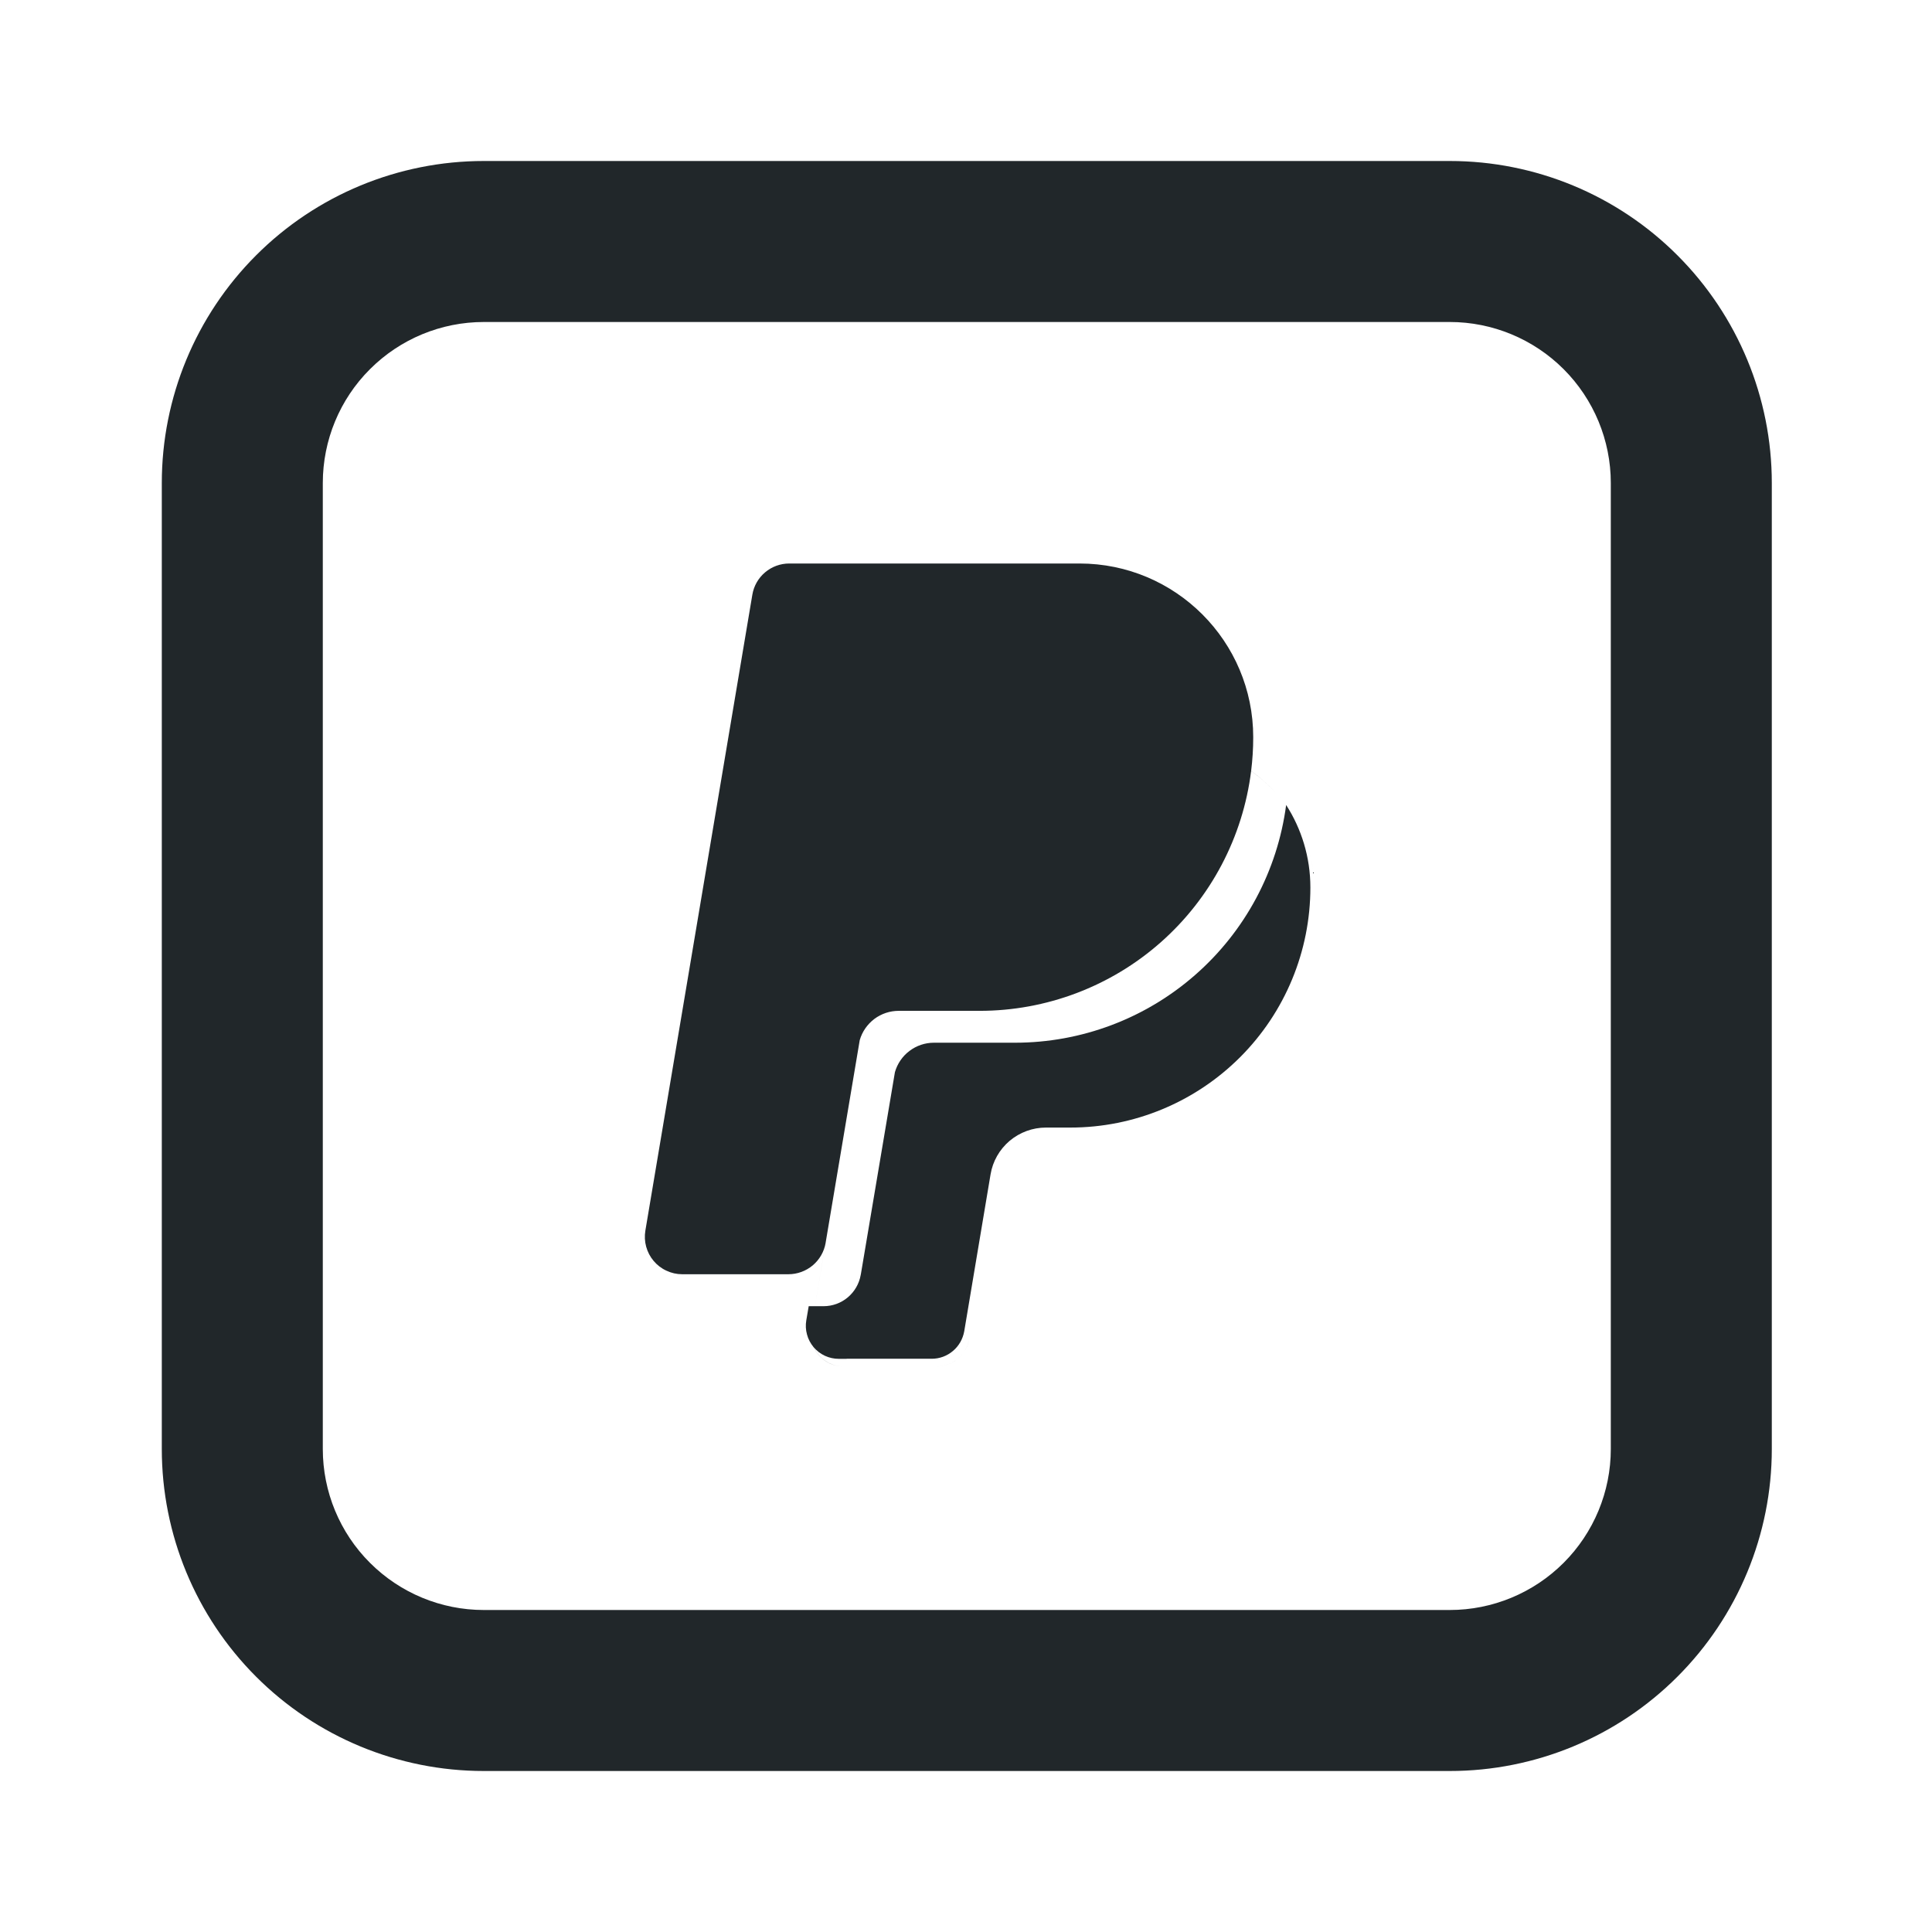<svg width="24" height="24" viewBox="0 0 24 24" fill="none" xmlns="http://www.w3.org/2000/svg">
<path d="M10.262 15.405L10.256 15.441C10.237 15.55 10.18 15.648 10.096 15.719C10.011 15.79 9.904 15.829 9.794 15.829H8.474C8.406 15.829 8.34 15.814 8.279 15.785C8.217 15.757 8.163 15.715 8.12 15.664C8.076 15.612 8.045 15.552 8.027 15.487C8.009 15.422 8.006 15.354 8.017 15.287L9.346 7.387C9.364 7.279 9.42 7.181 9.504 7.11C9.588 7.039 9.694 7 9.804 7H13.41C14.602 7 15.568 7.966 15.568 9.158C15.568 9.3 15.559 9.44 15.542 9.578C16.025 9.92 16.34 10.484 16.34 11.121C16.34 11.912 16.026 12.67 15.466 13.23C14.907 13.789 14.149 14.103 13.358 14.103H13.055C12.89 14.103 12.73 14.162 12.604 14.268C12.478 14.375 12.394 14.522 12.367 14.685L12.203 15.659L12.367 14.685C12.394 14.522 12.478 14.375 12.604 14.268C12.73 14.162 12.89 14.103 13.055 14.103H13.358C14.149 14.103 14.907 13.789 15.466 13.23C16.026 12.67 16.34 11.912 16.34 11.121C16.34 10.484 16.025 9.921 15.542 9.577C15.44 10.399 15.041 11.156 14.42 11.705C13.799 12.254 12.998 12.557 12.17 12.557H11.165C11.055 12.557 10.949 12.592 10.861 12.658C10.774 12.724 10.71 12.816 10.68 12.921L10.078 16.497C10.068 16.556 10.071 16.616 10.087 16.673C10.102 16.731 10.13 16.784 10.169 16.83C10.207 16.875 10.255 16.912 10.309 16.937C10.363 16.962 10.422 16.975 10.482 16.975H11.636C11.836 16.975 12.006 16.83 12.04 16.633L12.204 15.659L12.04 16.633C12.024 16.729 11.974 16.815 11.9 16.878C11.826 16.941 11.733 16.975 11.636 16.975H10.482C10.422 16.975 10.363 16.962 10.309 16.938C10.255 16.913 10.207 16.876 10.168 16.83C10.13 16.785 10.101 16.731 10.086 16.674C10.07 16.616 10.068 16.556 10.078 16.497L10.262 15.405Z" fill="#21272A"/>
<path d="M15.977 10C16.167 10.295 16.278 10.647 16.278 11.025C16.278 11.816 15.964 12.574 15.405 13.133C14.846 13.692 14.088 14.007 13.297 14.007H12.993C12.828 14.007 12.668 14.066 12.542 14.172C12.416 14.279 12.332 14.426 12.305 14.589L11.978 16.538C11.961 16.633 11.912 16.72 11.838 16.782C11.764 16.845 11.671 16.879 11.574 16.879H10.517L11.117 13.319C11.147 13.214 11.21 13.121 11.298 13.055C11.385 12.989 11.491 12.953 11.601 12.953H12.608C13.432 12.953 14.228 12.654 14.848 12.11C15.468 11.567 15.869 10.817 15.977 10ZM10.517 16.88H10.42C10.36 16.88 10.301 16.867 10.247 16.842C10.193 16.817 10.145 16.78 10.107 16.735C10.069 16.689 10.04 16.636 10.025 16.578C10.009 16.521 10.006 16.461 10.016 16.402L10.046 16.226H10.231C10.341 16.226 10.448 16.187 10.532 16.116C10.616 16.045 10.673 15.947 10.692 15.838L10.699 15.802L10.517 16.879V16.88Z" fill="#21272A"/>
<path d="M6.01 4C5.479 4 4.971 4.211 4.596 4.586C4.22 4.961 4.01 5.47 4.01 6V18C4.01 18.53 4.22 19.039 4.596 19.414C4.971 19.789 5.479 20 6.01 20H18.01C18.54 20 19.049 19.789 19.424 19.414C19.799 19.039 20.01 18.53 20.01 18V6C20.01 5.47 19.799 4.961 19.424 4.586C19.049 4.211 18.54 4 18.01 4H6.01ZM6.01 2H18.01C19.071 2 20.088 2.421 20.838 3.172C21.588 3.922 22.01 4.939 22.01 6V18C22.01 19.061 21.588 20.078 20.838 20.828C20.088 21.579 19.071 22 18.01 22H6.01C4.949 22 3.931 21.579 3.181 20.828C2.431 20.078 2.01 19.061 2.01 18V6C2.01 4.939 2.431 3.922 3.181 3.172C3.931 2.421 4.949 2 6.01 2V2Z" fill="#21272A"/>
</svg>
